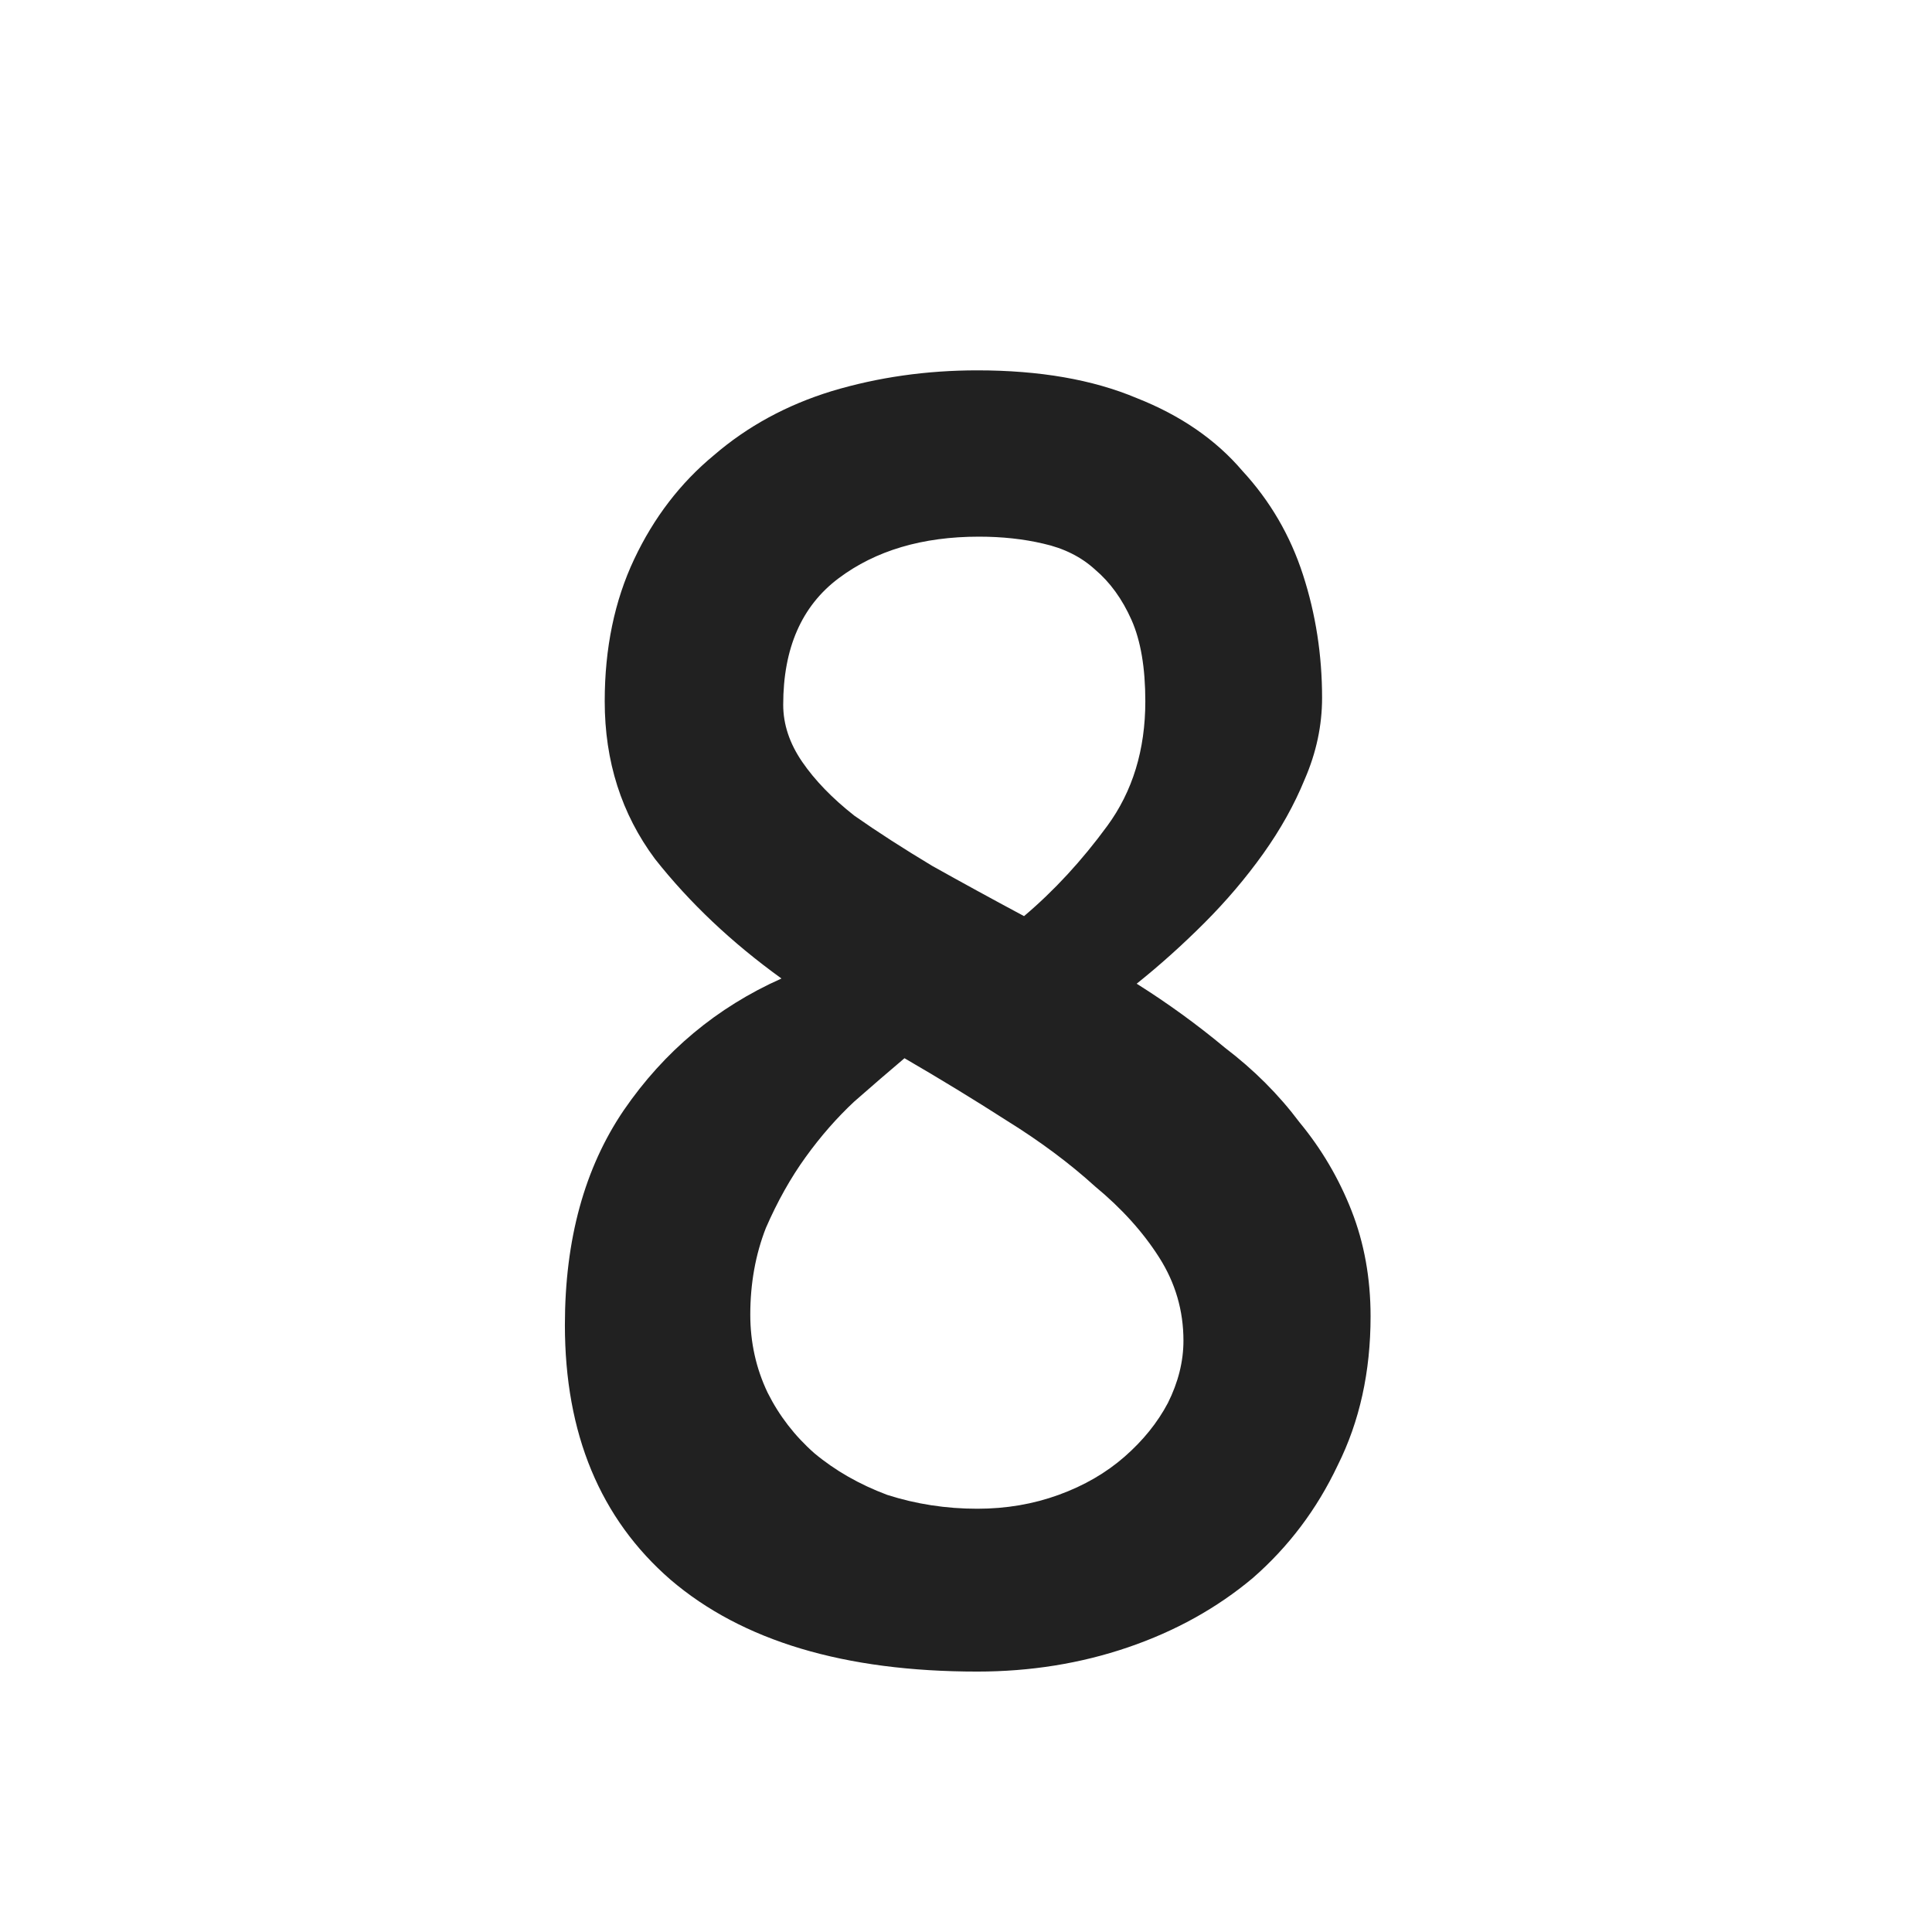 <svg width="49" height="49" viewBox="0 0 49 49" fill="none" xmlns="http://www.w3.org/2000/svg">
<g clip-path="url(#clip0_1910:175)">
<path d="M24.786 9.393C26.368 9.393 27.715 9.627 28.829 10.096C29.942 10.535 30.835 11.15 31.509 11.941C32.212 12.703 32.725 13.582 33.047 14.578C33.37 15.574 33.531 16.614 33.531 17.698C33.531 18.401 33.384 19.09 33.091 19.764C32.828 20.408 32.476 21.038 32.037 21.653C31.597 22.269 31.099 22.855 30.543 23.411C29.986 23.968 29.415 24.48 28.829 24.949C29.62 25.447 30.367 25.989 31.07 26.575C31.802 27.132 32.432 27.762 32.959 28.465C33.516 29.139 33.956 29.886 34.278 30.706C34.6 31.526 34.761 32.42 34.761 33.387C34.761 34.793 34.483 36.053 33.926 37.166C33.399 38.279 32.681 39.231 31.773 40.023C30.865 40.784 29.81 41.37 28.609 41.78C27.408 42.19 26.133 42.395 24.786 42.395C21.416 42.395 18.824 41.619 17.007 40.066C15.22 38.514 14.327 36.36 14.327 33.606C14.327 31.439 14.825 29.622 15.821 28.157C16.846 26.663 18.179 25.55 19.82 24.817C18.56 23.909 17.491 22.898 16.612 21.785C15.762 20.643 15.337 19.31 15.337 17.786C15.337 16.439 15.586 15.237 16.084 14.183C16.582 13.128 17.256 12.249 18.106 11.546C18.956 10.813 19.952 10.271 21.094 9.92C22.266 9.568 23.497 9.393 24.786 9.393ZM30.015 34.002C30.015 33.24 29.81 32.537 29.4 31.893C28.99 31.248 28.448 30.648 27.774 30.091C27.129 29.505 26.382 28.948 25.533 28.421C24.712 27.894 23.848 27.366 22.94 26.839C22.559 27.161 22.134 27.527 21.666 27.938C21.226 28.348 20.816 28.816 20.435 29.344C20.054 29.871 19.717 30.472 19.424 31.145C19.161 31.819 19.029 32.552 19.029 33.343C19.029 34.046 19.175 34.705 19.468 35.32C19.761 35.906 20.157 36.419 20.655 36.858C21.182 37.298 21.797 37.649 22.5 37.913C23.233 38.148 23.995 38.265 24.786 38.265C25.518 38.265 26.206 38.148 26.851 37.913C27.496 37.679 28.052 37.356 28.521 36.946C28.99 36.536 29.356 36.082 29.62 35.584C29.883 35.057 30.015 34.529 30.015 34.002ZM19.864 17.874C19.864 18.372 20.025 18.855 20.347 19.324C20.669 19.793 21.109 20.247 21.666 20.686C22.252 21.097 22.911 21.521 23.643 21.961C24.375 22.371 25.152 22.796 25.972 23.235C26.734 22.591 27.437 21.829 28.081 20.95C28.726 20.071 29.048 19.017 29.048 17.786C29.048 16.936 28.931 16.248 28.697 15.721C28.462 15.193 28.155 14.769 27.774 14.446C27.422 14.124 26.983 13.904 26.456 13.787C25.957 13.67 25.416 13.611 24.83 13.611C23.394 13.611 22.207 13.963 21.27 14.666C20.332 15.369 19.864 16.439 19.864 17.874Z" fill="#212121"/>
</g>
<defs>
<clipPath id="clip0_1910:175">
<rect width="49" height="49" fill="white"/>
</clipPath>
</defs>
</svg>
